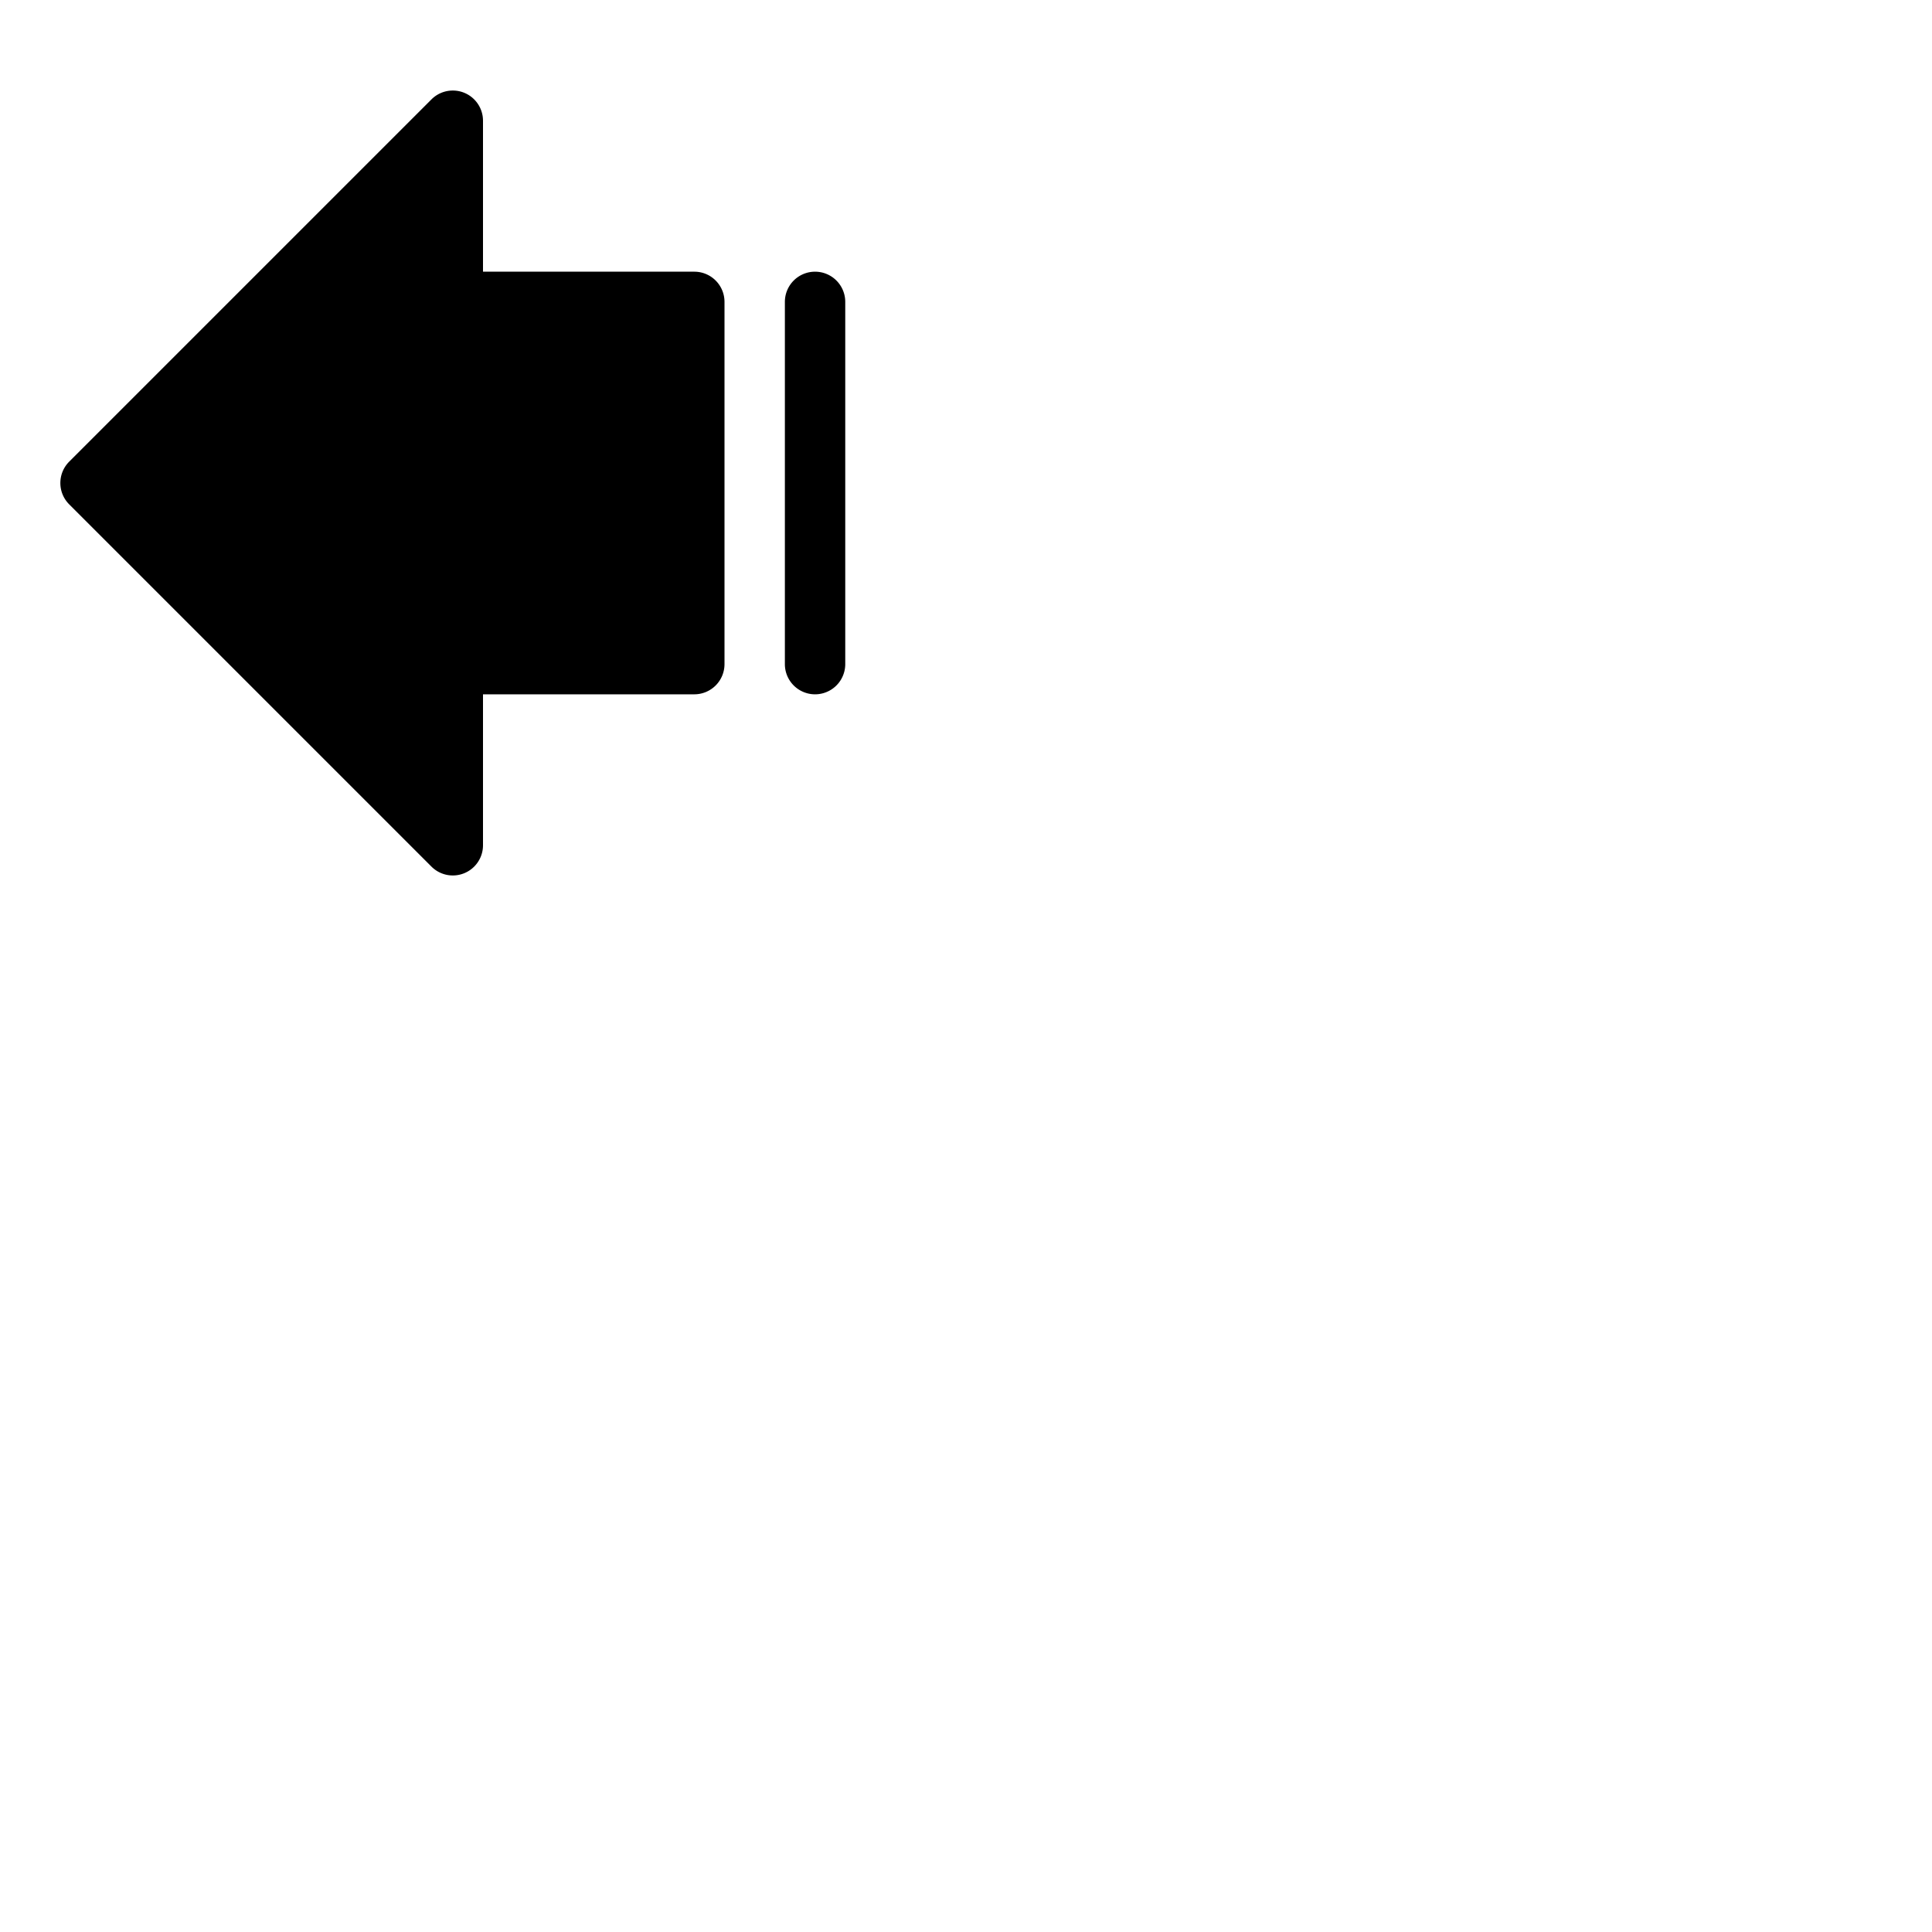 <svg xmlns="http://www.w3.org/2000/svg" version="1.1" viewBox="0 0 512 512" fill="currentColor"><path fill="currentColor" d="M192 80v96a8 8 0 0 1-8 8h-56v40a8 8 0 0 1-13.66 5.66l-96-96a8 8 0 0 1 0-11.32l96-96A8 8 0 0 1 128 32v40h56a8 8 0 0 1 8 8m24-8a8 8 0 0 0-8 8v96a8 8 0 0 0 16 0V80a8 8 0 0 0-8-8"/></svg>